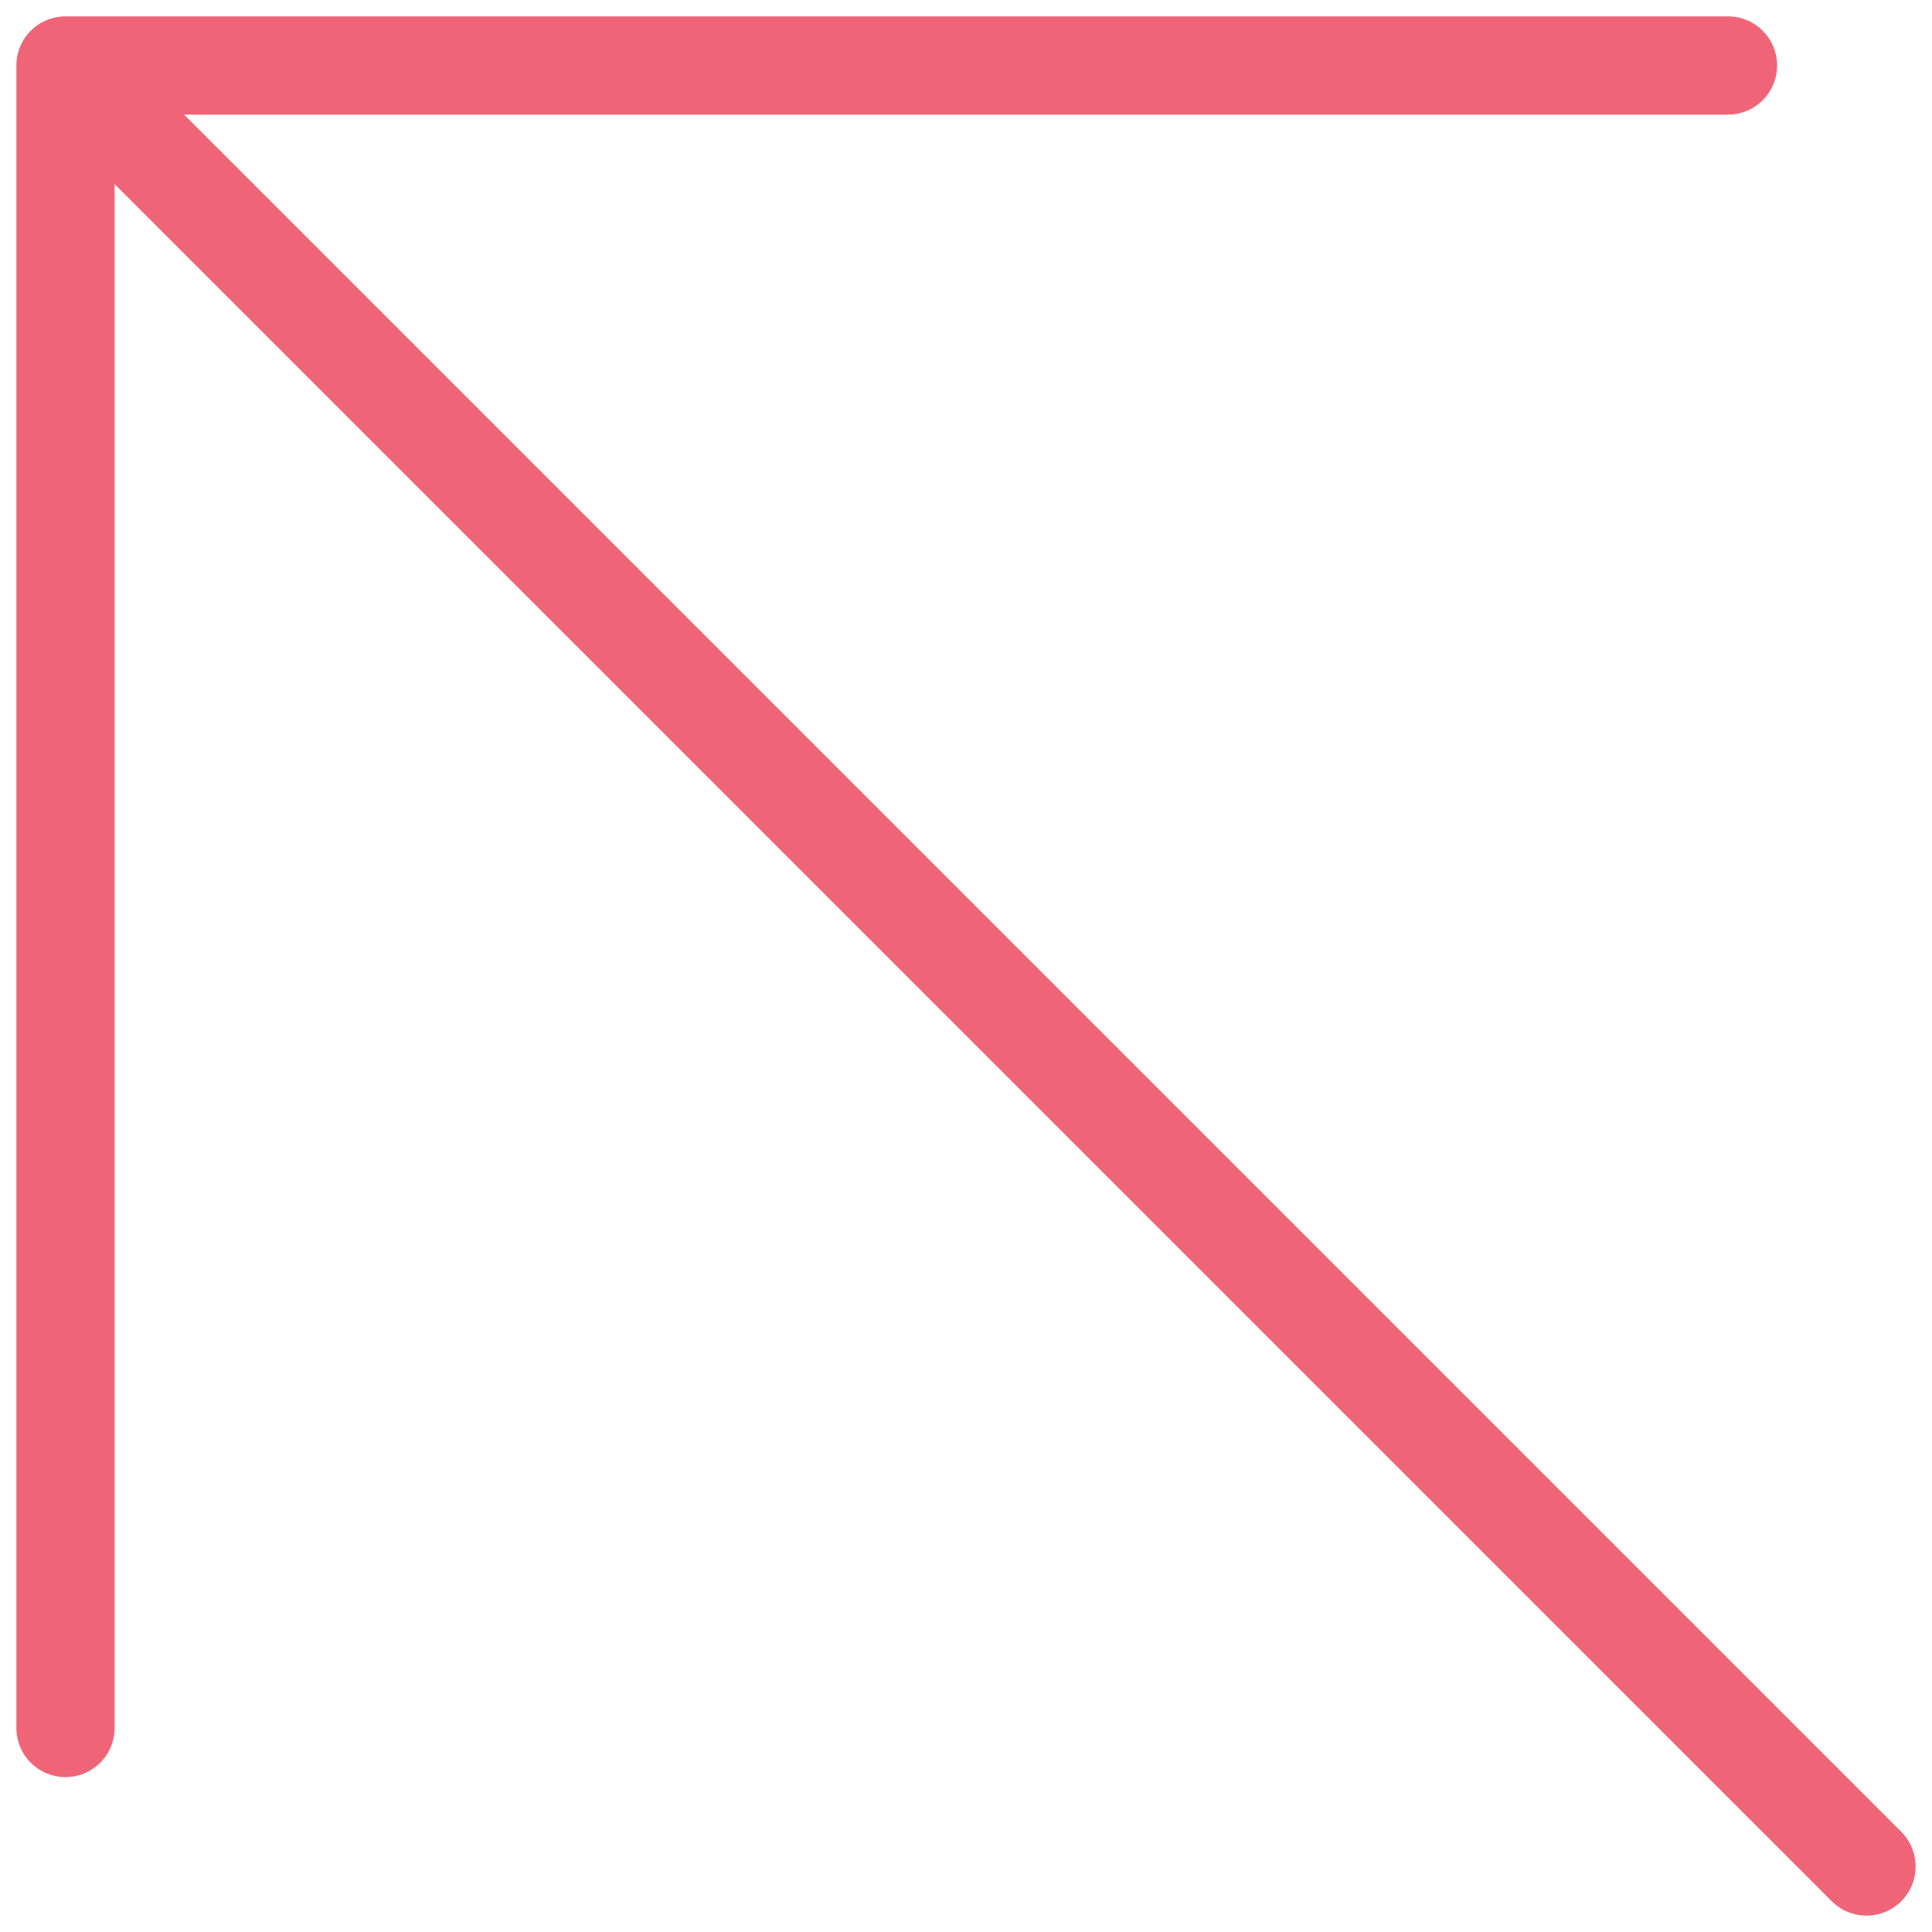 <svg width="59" height="59" fill="none" xmlns="http://www.w3.org/2000/svg"><path d="M2 52.77V2m0 0h50.77M2 2l55 55" stroke="#EF6577" stroke-width="3" stroke-linecap="round" stroke-linejoin="round"/></svg>